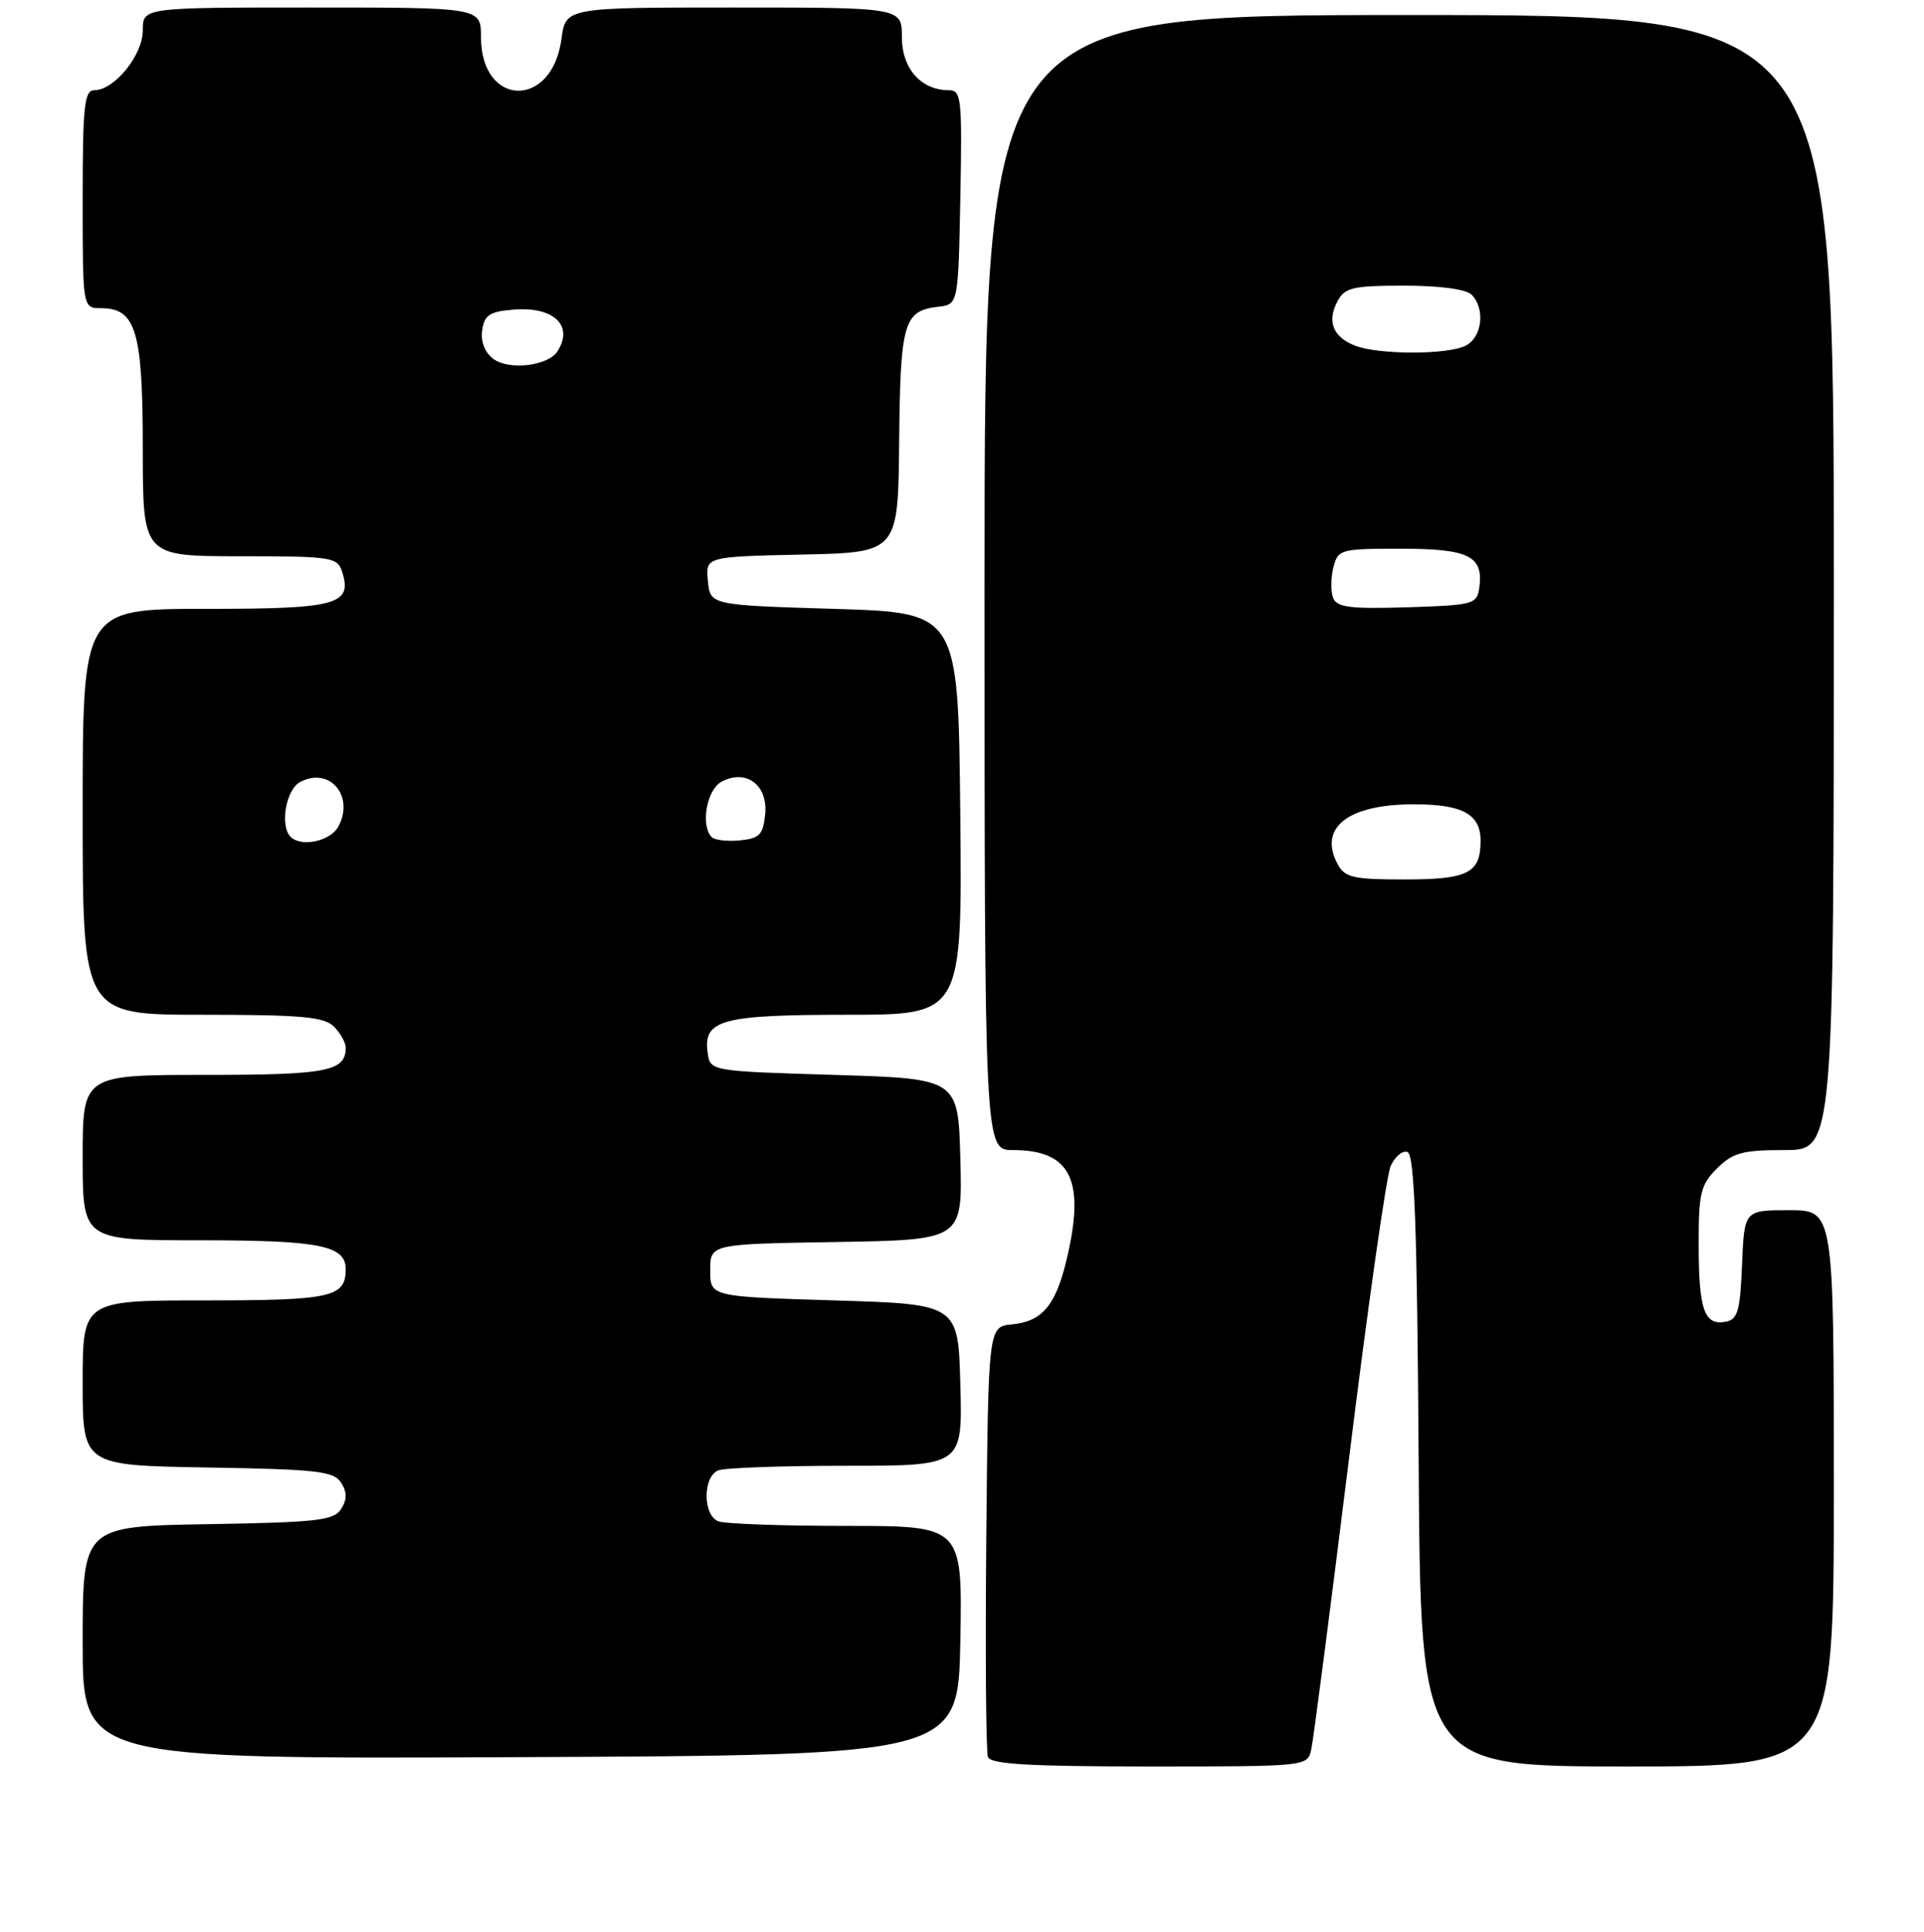 <?xml version="1.0" encoding="UTF-8" standalone="no"?>
<!DOCTYPE svg PUBLIC "-//W3C//DTD SVG 1.1//EN" "http://www.w3.org/Graphics/SVG/1.1/DTD/svg11.dtd" >
<svg xmlns="http://www.w3.org/2000/svg" xmlns:xlink="http://www.w3.org/1999/xlink" version="1.1" viewBox="0 0 256 257">
 <g >
 <path fill="currentColor"
d=" M 174.47 232.75 C 174.75 231.51 177.01 214.07 179.50 194.00 C 181.98 173.93 184.47 156.45 185.02 155.17 C 185.58 153.89 186.58 153.03 187.26 153.25 C 188.21 153.57 188.56 163.13 188.76 194.33 C 189.02 235.00 189.02 235.00 216.51 235.00 C 244.00 235.00 244.00 235.00 244.00 198.00 C 244.00 161.00 244.00 161.00 238.04 161.00 C 232.09 161.00 232.09 161.00 231.79 168.24 C 231.54 174.40 231.22 175.53 229.62 175.84 C 226.78 176.38 226.03 174.27 226.02 165.70 C 226.00 158.75 226.26 157.64 228.45 155.45 C 230.56 153.35 231.84 153.00 237.45 153.00 C 244.00 153.00 244.00 153.00 244.00 77.50 C 244.00 2.00 244.00 2.00 187.50 2.00 C 131.00 2.00 131.00 2.00 131.00 77.50 C 131.00 153.00 131.00 153.00 134.78 153.00 C 142.54 153.00 144.48 157.05 141.86 167.81 C 140.42 173.72 138.63 175.81 134.65 176.19 C 131.50 176.50 131.50 176.50 131.23 204.49 C 131.09 219.88 131.19 233.04 131.45 233.74 C 131.82 234.70 136.94 235.00 152.95 235.00 C 173.92 235.00 173.96 235.00 174.47 232.75 Z  M 127.78 218.25 C 128.05 203.00 128.05 203.00 112.61 203.00 C 104.11 203.00 96.45 202.73 95.58 202.39 C 93.50 201.59 93.50 196.41 95.58 195.61 C 96.45 195.27 104.12 195.00 112.62 195.00 C 128.07 195.00 128.07 195.00 127.78 184.25 C 127.50 173.50 127.50 173.50 111.00 173.00 C 94.50 172.50 94.50 172.50 94.50 169.00 C 94.50 165.50 94.50 165.50 111.28 165.23 C 128.07 164.95 128.07 164.95 127.78 154.23 C 127.50 143.50 127.50 143.50 111.00 143.00 C 94.50 142.50 94.50 142.50 94.16 140.06 C 93.54 135.67 95.98 135.00 112.71 135.00 C 128.03 135.00 128.03 135.00 127.77 108.25 C 127.50 81.50 127.50 81.50 111.00 81.00 C 94.50 80.50 94.50 80.50 94.19 77.28 C 93.88 74.06 93.88 74.06 106.69 73.78 C 119.50 73.50 119.50 73.50 119.64 58.74 C 119.79 42.89 120.24 41.34 124.82 40.81 C 127.50 40.50 127.50 40.50 127.78 26.25 C 128.03 13.08 127.92 12.00 126.25 12.00 C 122.55 12.00 120.00 9.12 120.00 4.94 C 120.00 1.00 120.00 1.00 97.63 1.00 C 75.26 1.00 75.26 1.00 74.70 5.21 C 73.45 14.53 64.00 14.27 64.00 4.93 C 64.00 1.00 64.00 1.00 41.50 1.00 C 19.00 1.00 19.00 1.00 19.00 4.05 C 19.00 7.34 15.22 12.00 12.55 12.00 C 11.22 12.00 11.00 14.09 11.00 26.50 C 11.00 41.00 11.00 41.00 13.44 41.00 C 18.10 41.00 19.00 44.04 19.00 59.72 C 19.00 74.00 19.00 74.00 31.93 74.00 C 44.09 74.00 44.90 74.12 45.52 76.05 C 46.91 80.45 44.89 81.00 27.38 81.00 C 11.00 81.00 11.00 81.00 11.00 108.00 C 11.00 135.00 11.00 135.00 26.93 135.00 C 40.08 135.00 43.13 135.27 44.43 136.57 C 45.29 137.44 46.00 138.70 46.00 139.37 C 46.00 142.53 43.55 143.00 27.30 143.00 C 11.00 143.00 11.00 143.00 11.00 154.00 C 11.00 165.00 11.00 165.00 26.57 165.00 C 42.52 165.00 46.00 165.69 46.00 168.84 C 46.00 172.58 44.11 173.00 27.30 173.00 C 11.00 173.00 11.00 173.00 11.00 183.98 C 11.00 194.95 11.00 194.95 27.64 195.23 C 42.22 195.47 44.42 195.72 45.39 197.25 C 46.19 198.53 46.19 199.47 45.39 200.75 C 44.42 202.28 42.22 202.53 27.64 202.77 C 11.00 203.05 11.00 203.05 11.00 218.53 C 11.00 234.02 11.00 234.02 69.25 233.76 C 127.50 233.50 127.50 233.50 127.78 218.25 Z  M 177.98 114.96 C 175.38 110.11 179.34 107.00 188.13 107.00 C 194.59 107.00 197.00 108.31 197.00 111.84 C 197.00 116.16 195.36 117.00 186.84 117.00 C 180.05 117.00 178.93 116.74 177.98 114.96 Z  M 177.38 79.54 C 177.05 78.69 177.07 76.87 177.41 75.50 C 178.02 73.08 178.32 73.00 186.40 73.00 C 195.46 73.00 197.42 73.98 196.83 78.19 C 196.52 80.39 196.05 80.51 187.23 80.79 C 179.63 81.02 177.86 80.80 177.38 79.54 Z  M 180.23 45.96 C 177.34 44.80 176.54 42.73 177.96 40.08 C 178.94 38.25 180.00 38.00 186.84 38.00 C 191.54 38.00 195.07 38.47 195.80 39.20 C 197.64 41.04 197.23 44.81 195.07 45.96 C 192.72 47.22 183.36 47.22 180.23 45.96 Z  M 38.67 111.33 C 37.21 109.88 38.04 105.05 39.93 104.04 C 43.83 101.95 47.21 105.87 45.02 109.96 C 43.98 111.91 40.09 112.75 38.67 111.33 Z  M 94.71 111.38 C 93.18 109.85 94.02 105.06 96.00 104.00 C 99.27 102.25 102.19 104.42 101.81 108.32 C 101.54 111.05 101.07 111.54 98.46 111.80 C 96.79 111.96 95.11 111.77 94.71 111.38 Z  M 65.66 47.76 C 64.51 46.90 63.94 45.46 64.16 43.94 C 64.44 41.91 65.14 41.45 68.32 41.19 C 73.66 40.75 76.37 43.30 74.18 46.73 C 72.95 48.68 67.74 49.30 65.66 47.76 Z "/>
</g>
</svg>